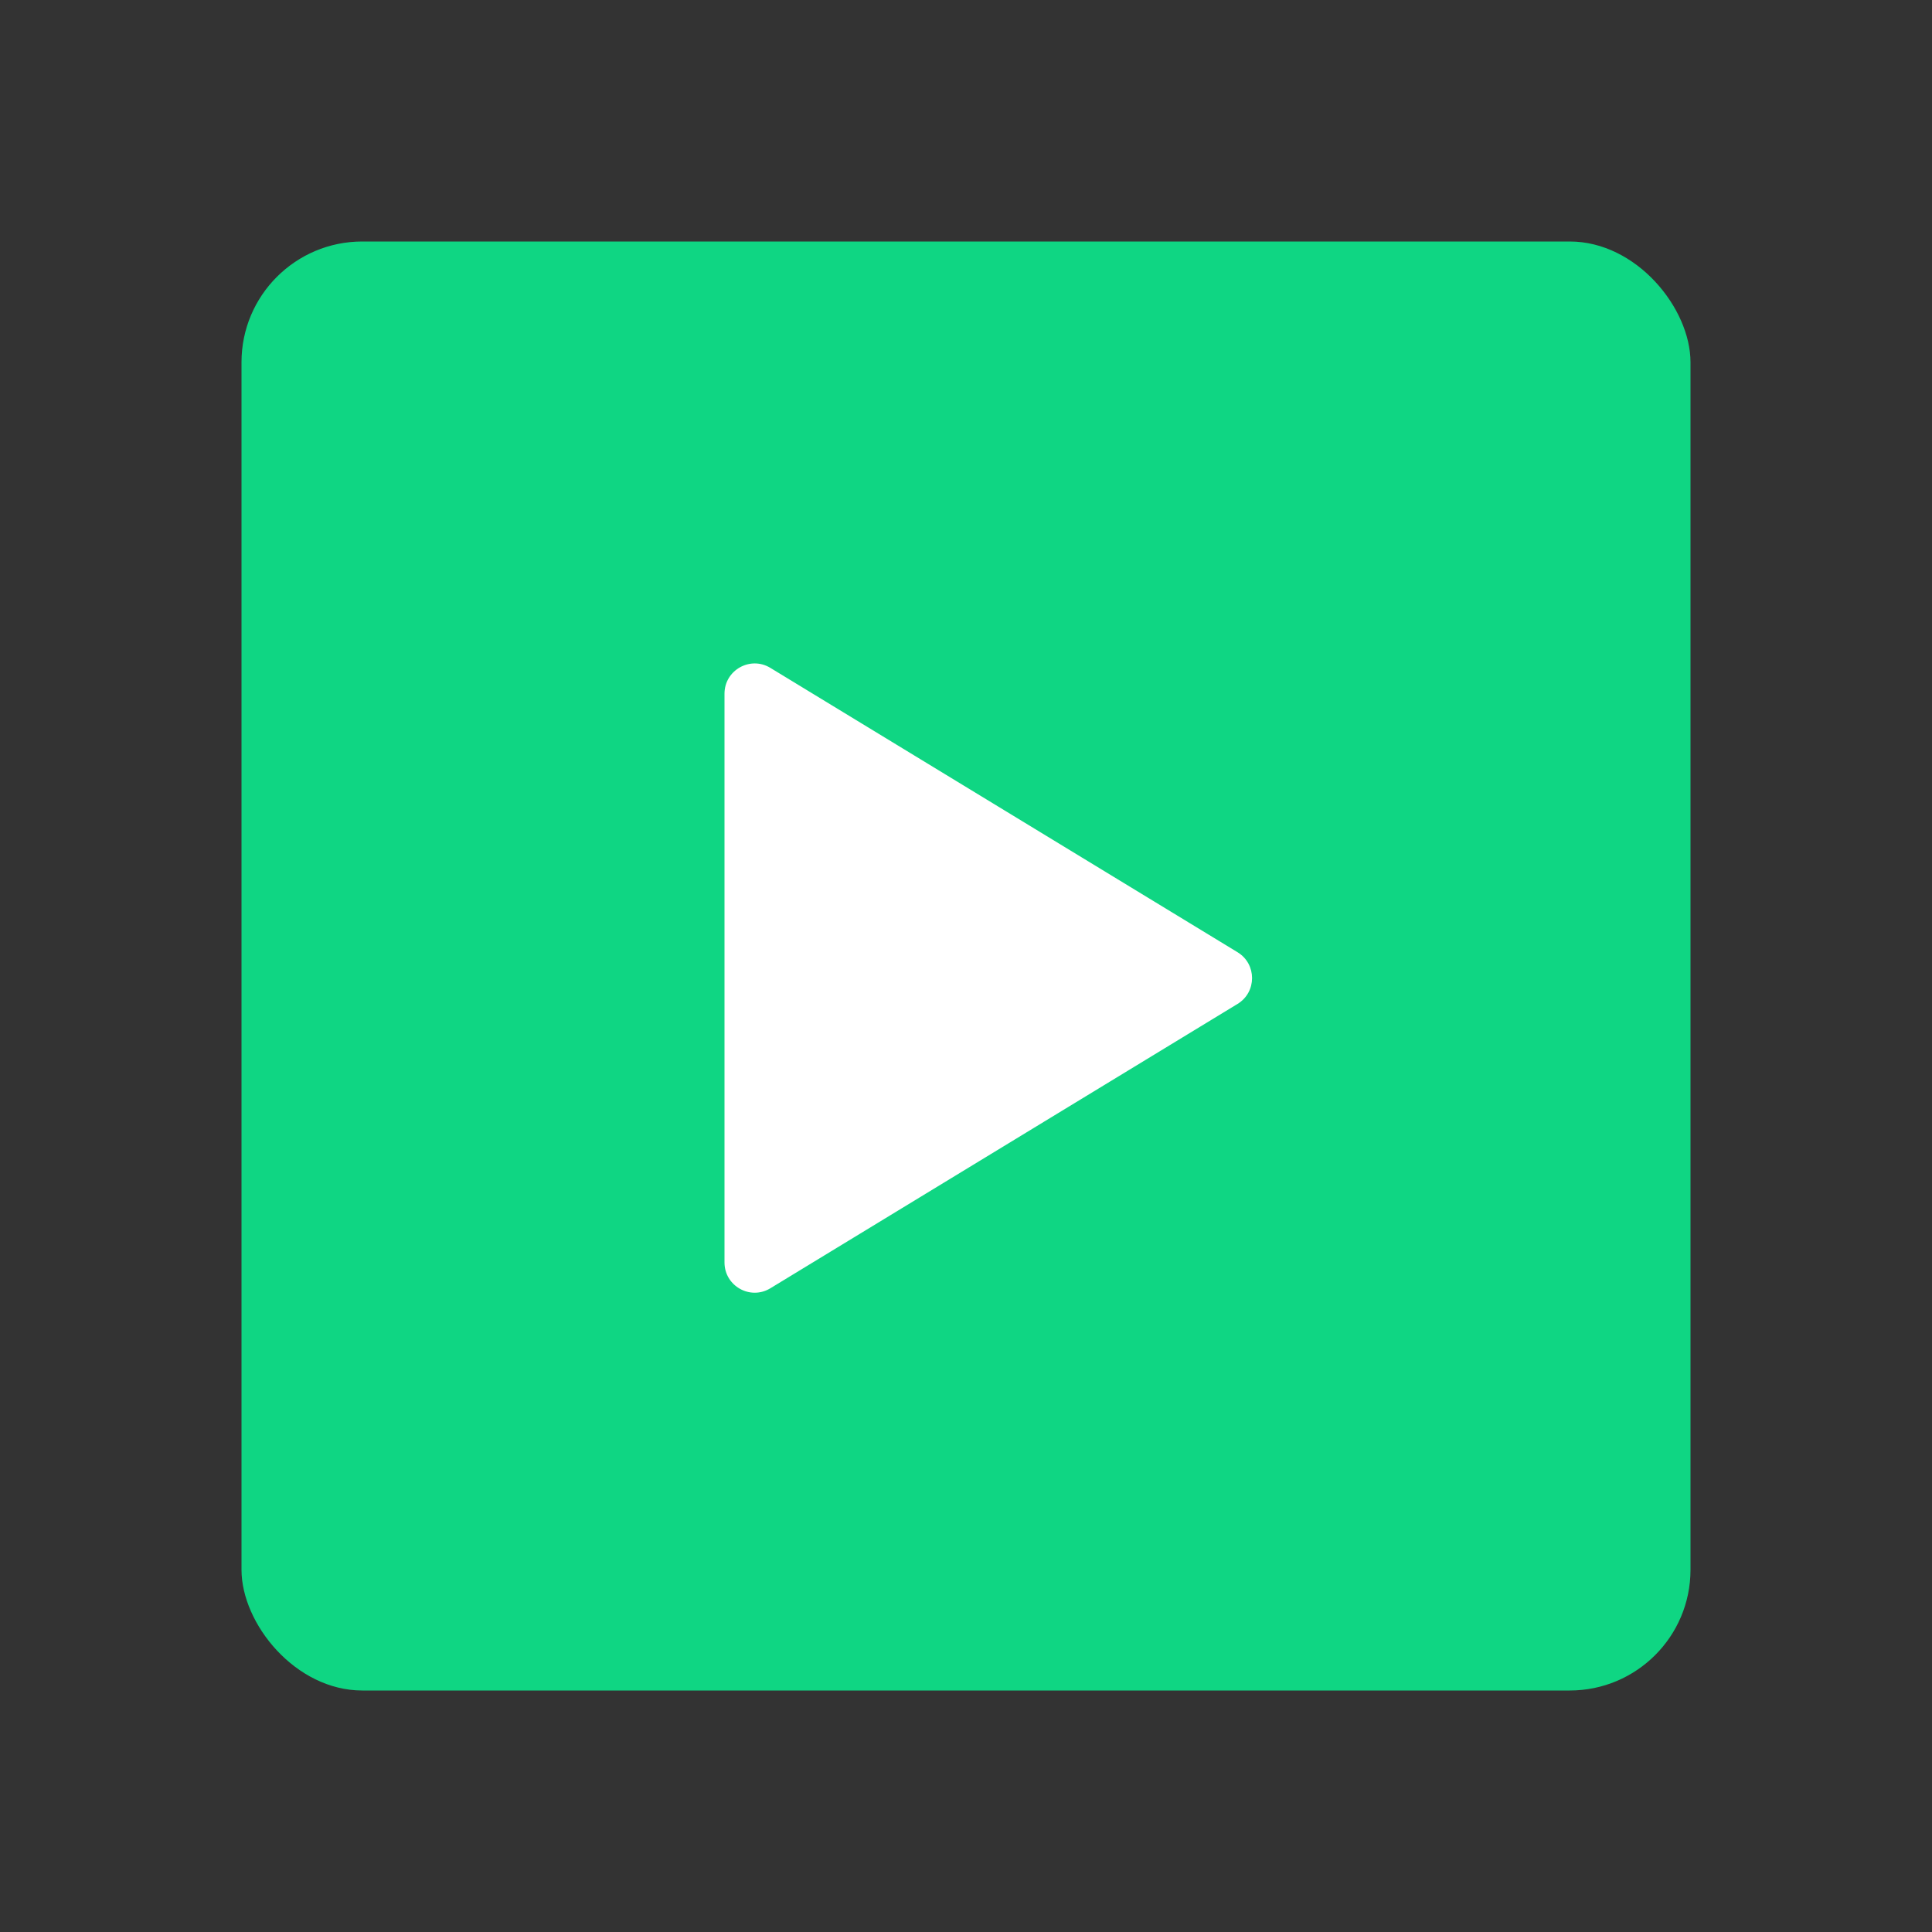 <svg width="20" height="20" viewBox="0 0 20 20" fill="none" xmlns="http://www.w3.org/2000/svg">
<rect x="0" y="0" width="20" height="20" fill="#333333" stroke="none"/>
<rect x="2.5" y="2.5" width="15" height="15" rx="1.25" fill="#0FD683"/>
<path d="M7.5 7.181C7.5 6.937 7.767 6.787 7.975 6.914L12.812 9.858C13.011 9.98 13.011 10.27 12.812 10.392L7.975 13.336C7.767 13.463 7.5 13.313 7.5 13.069V7.181Z" fill="white"/>
</svg>
